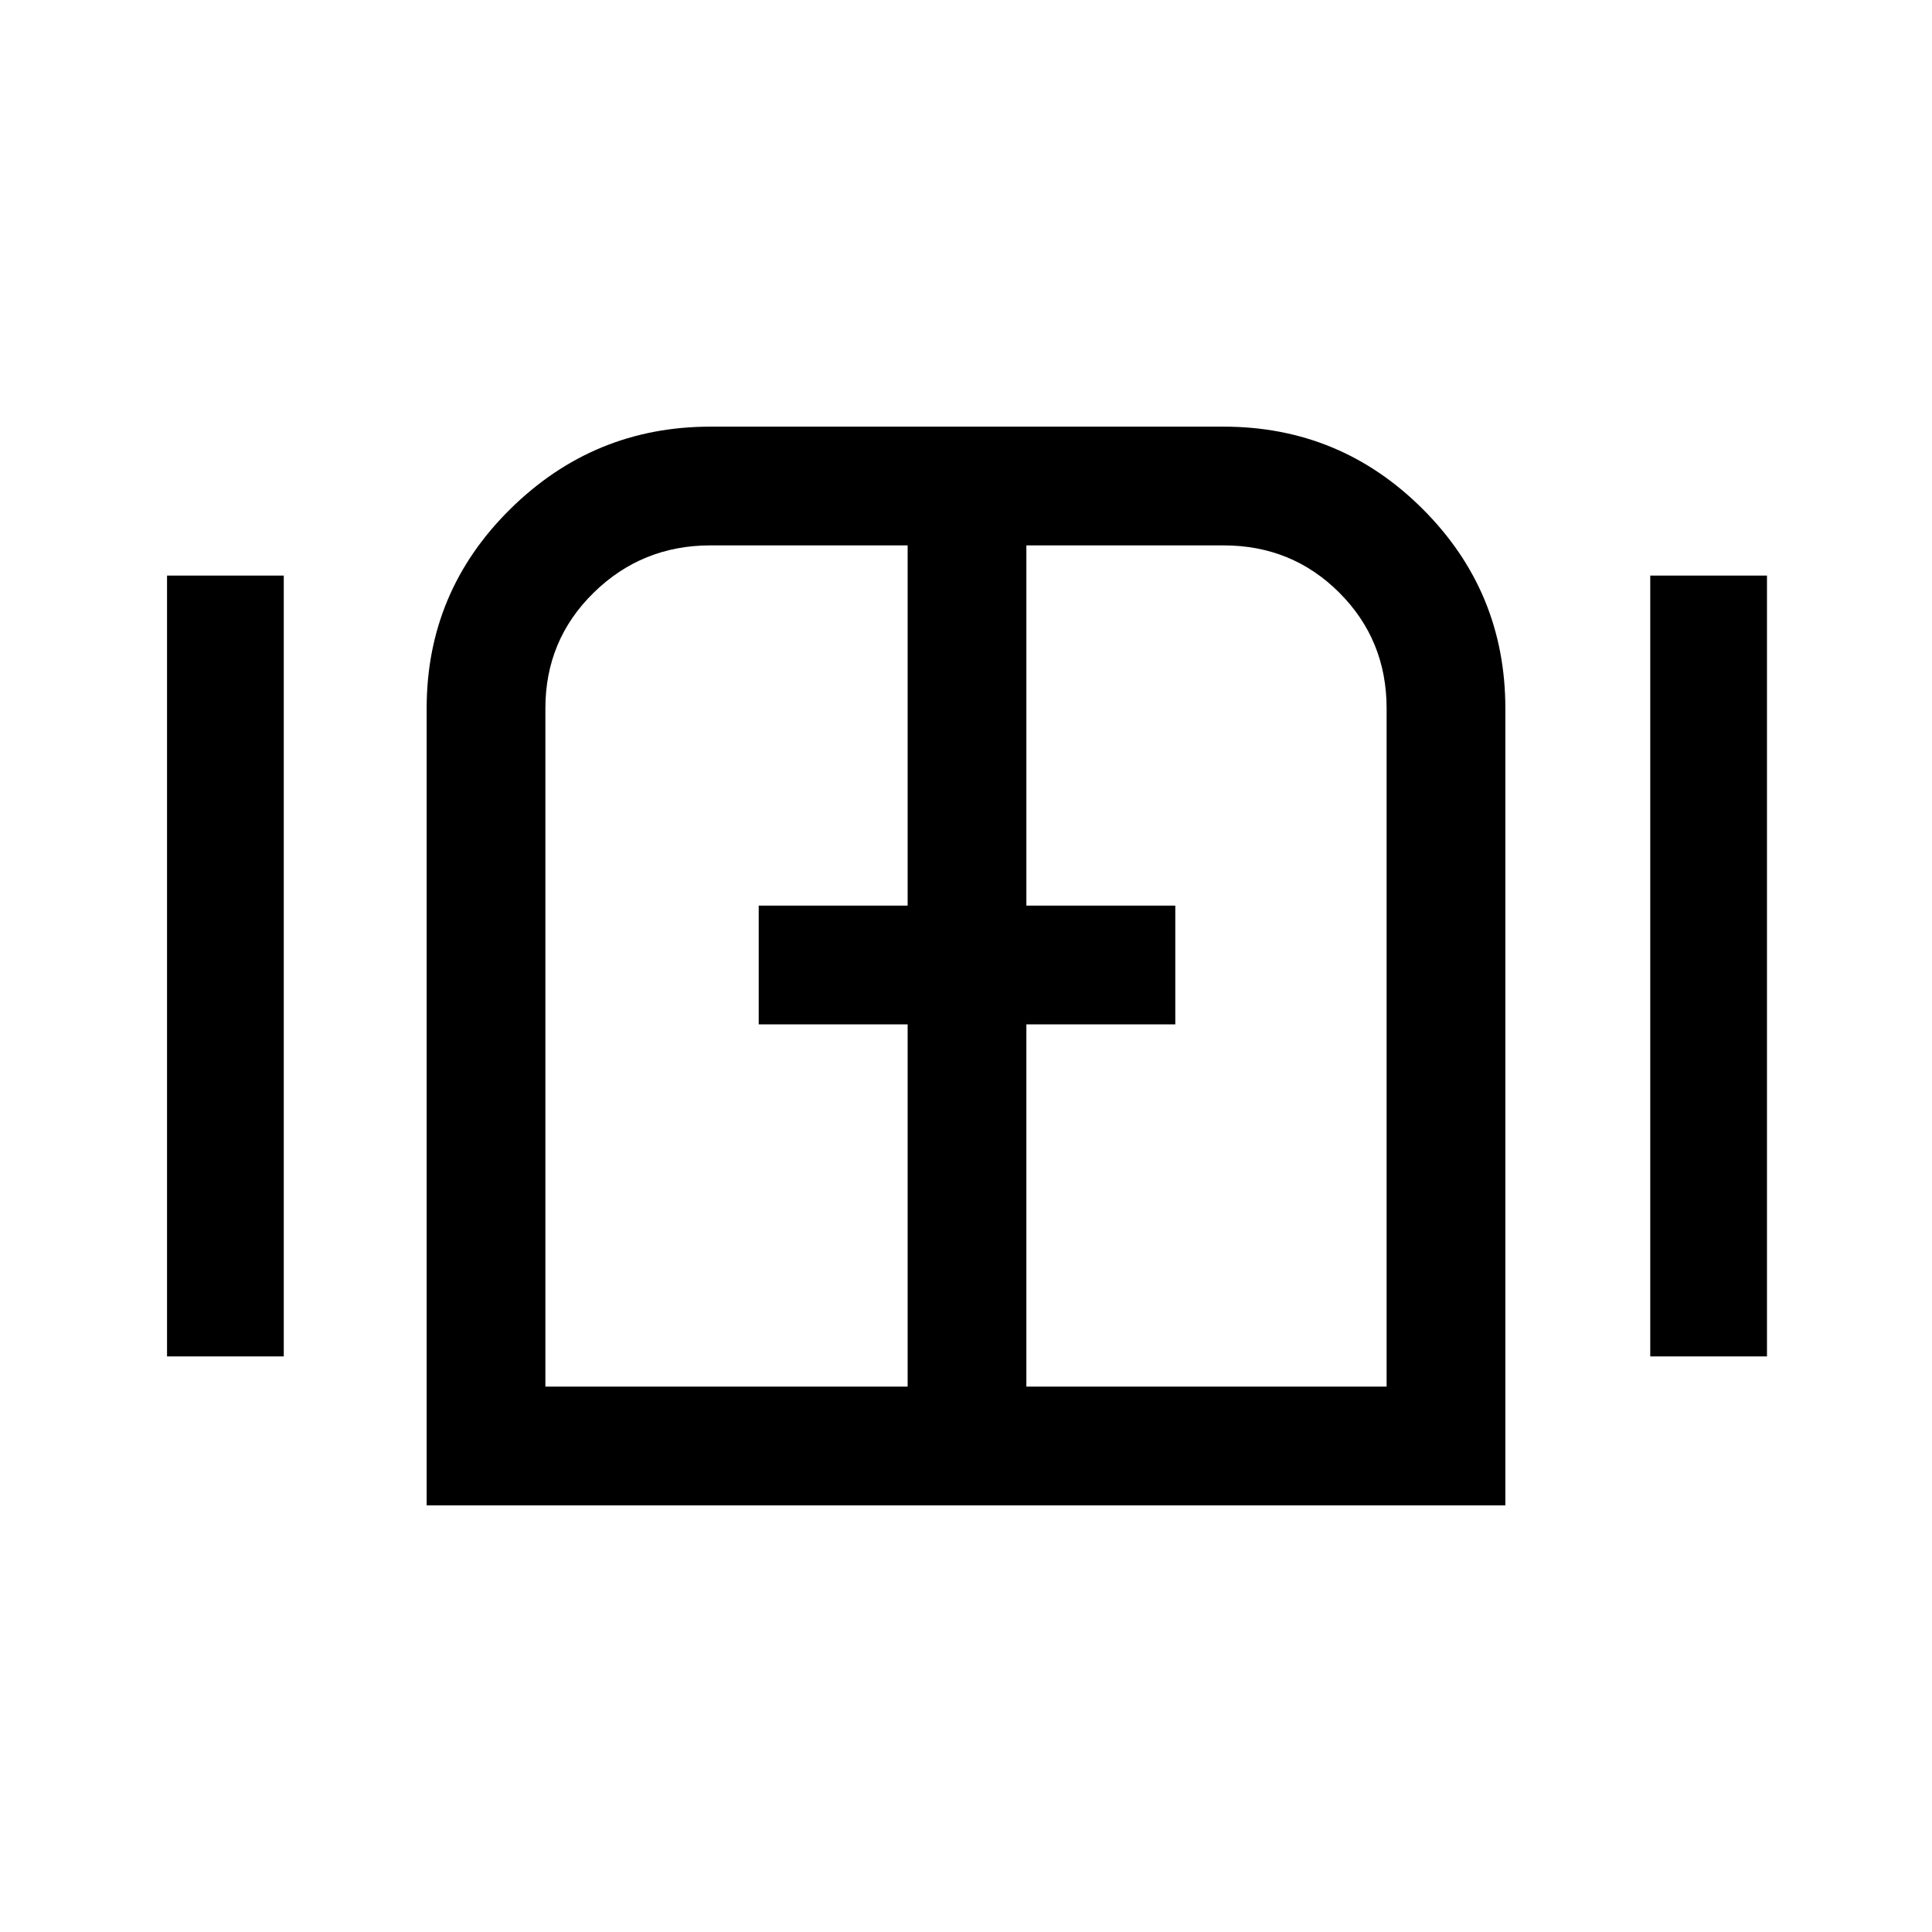 <svg xmlns="http://www.w3.org/2000/svg" height="48" width="48"><path d="M4.15 33.7V14.3h2.9v19.4Zm6.45 3.7V17.6q0-2.9 2.075-4.95 2.075-2.05 4.975-2.05H30.4q2.9 0 4.95 2.05 2.05 2.05 2.05 4.95v19.8Zm2.95-2.95h9v-9h-3.7V22.5h3.7v-8.95h-4.9q-1.7 0-2.9 1.175t-1.2 2.875Zm11.95 0h8.95V17.6q0-1.7-1.175-2.875T30.4 13.55h-4.9v8.95h3.7v2.95h-3.7ZM41 33.7V14.3h2.9v19.4ZM24 24Z"/></svg>